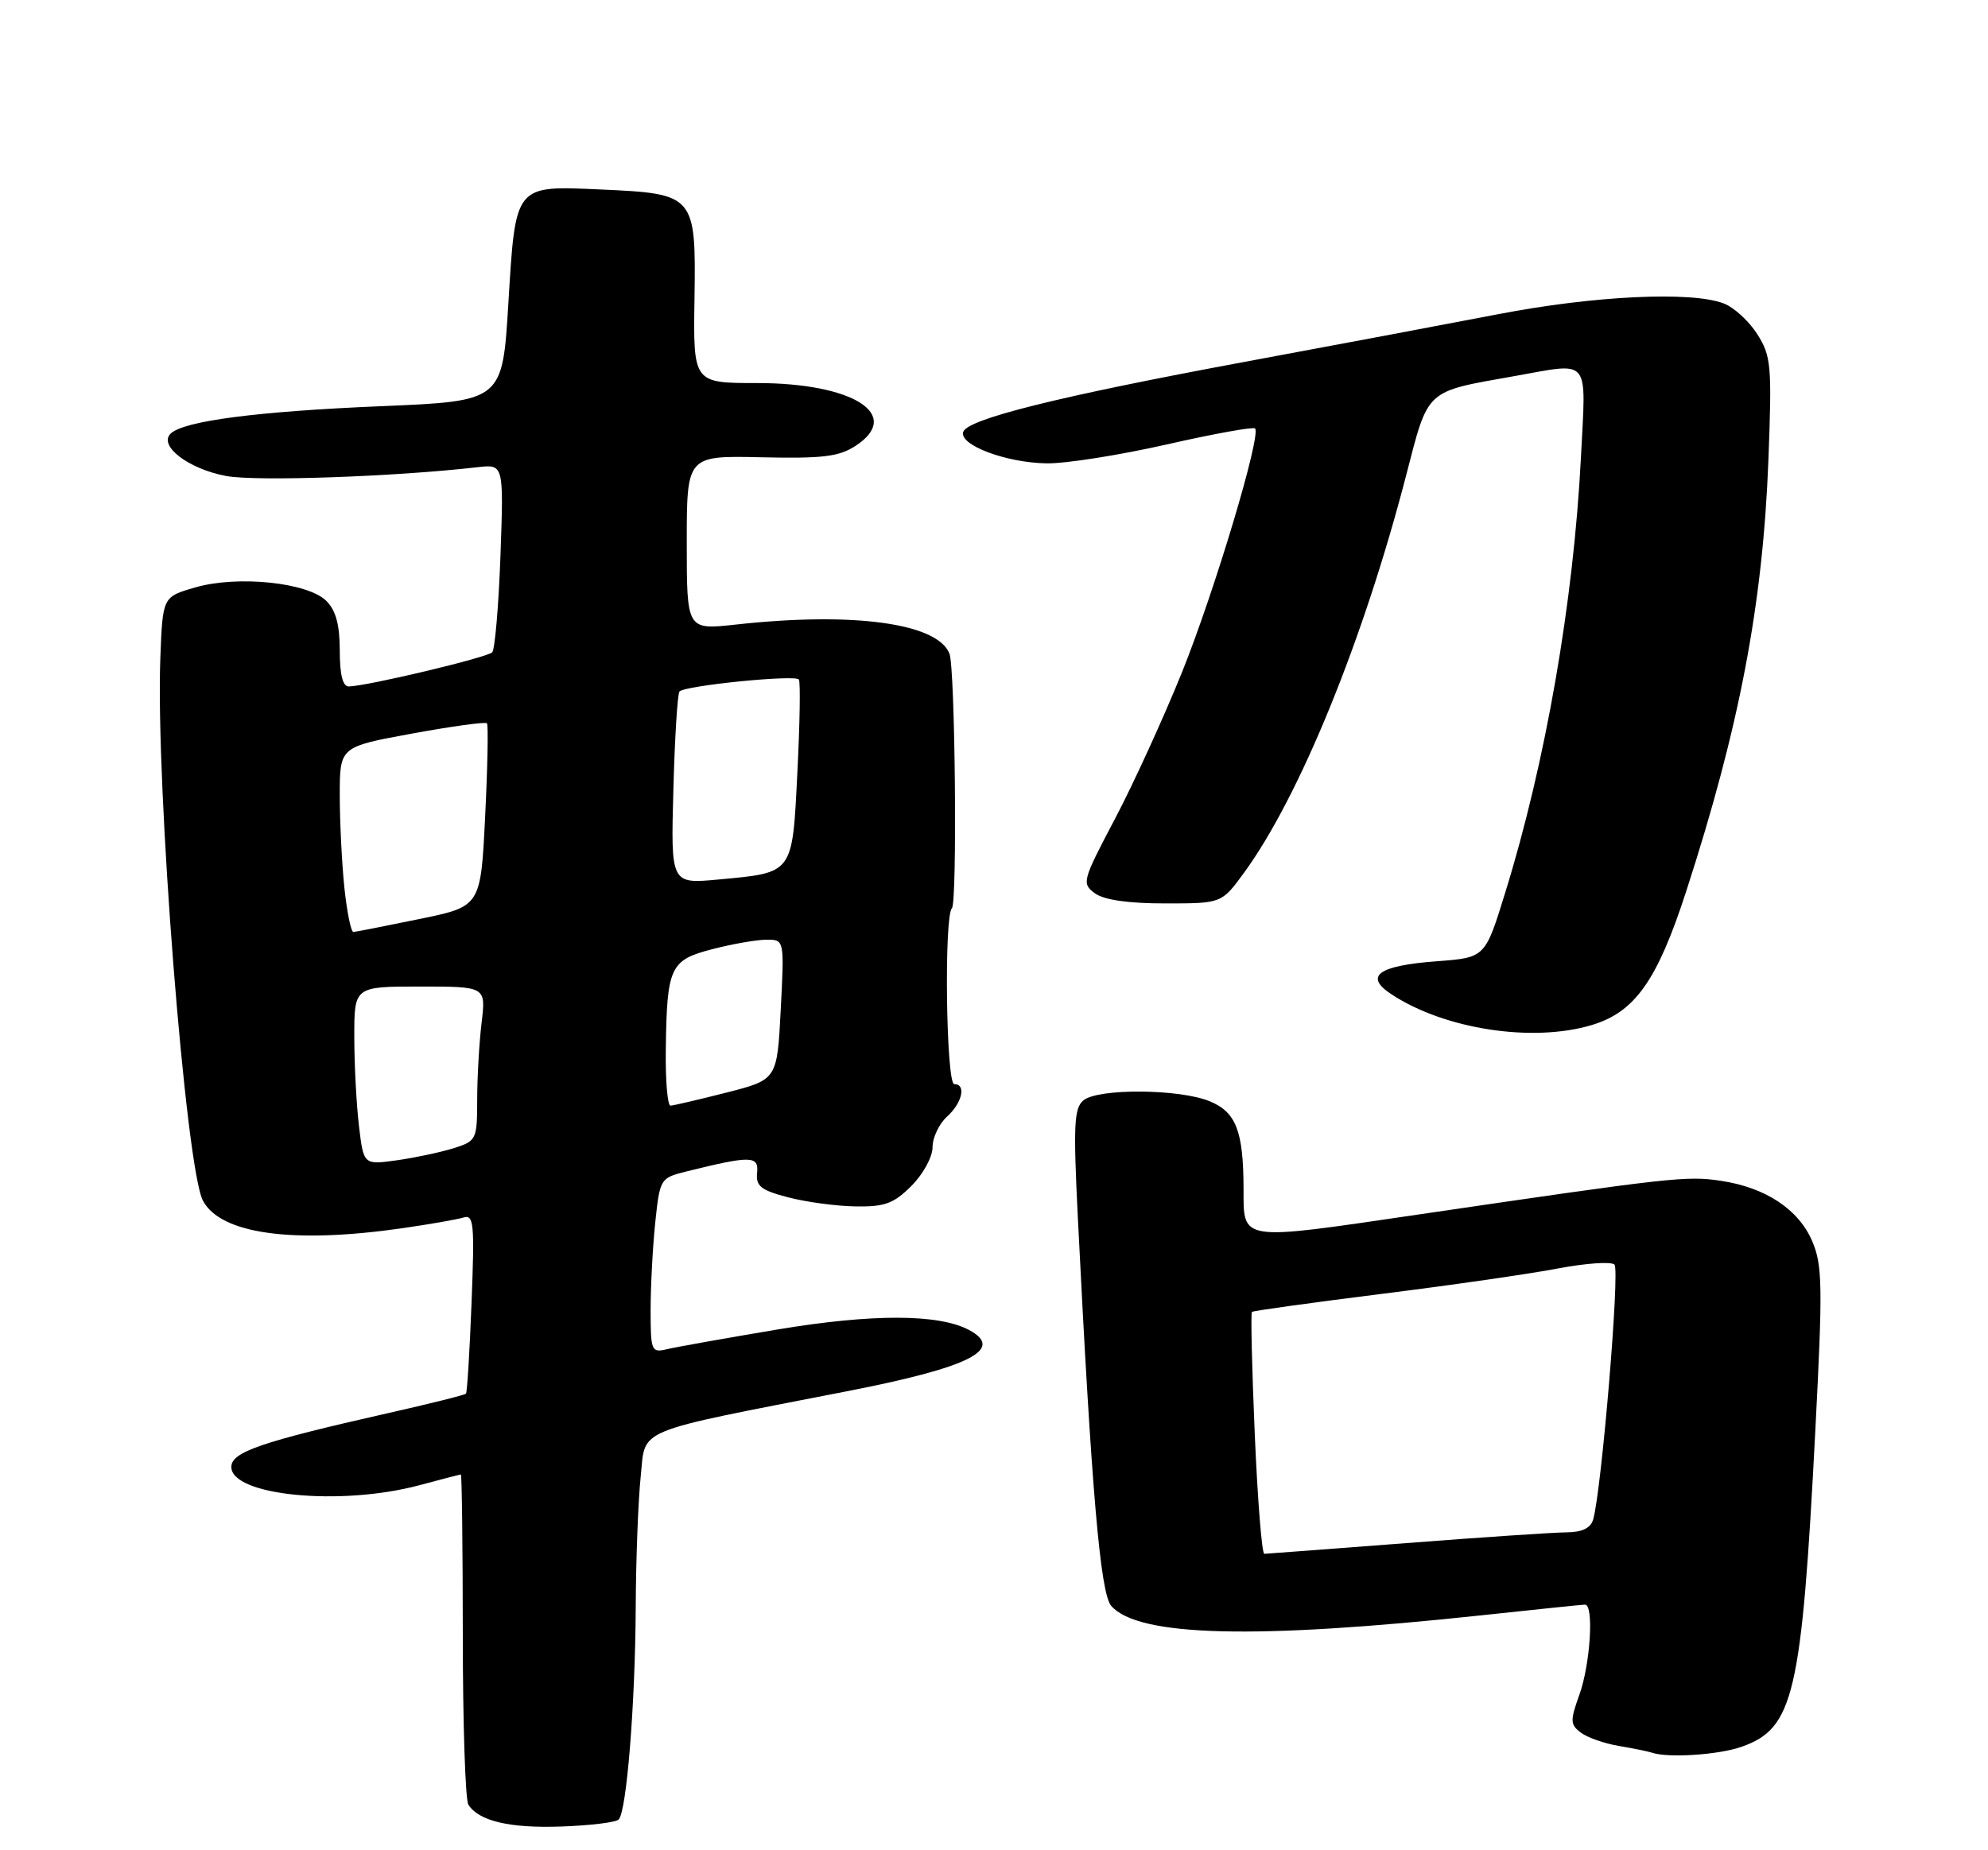 <?xml version="1.0" encoding="UTF-8" standalone="no"?>
<!DOCTYPE svg PUBLIC "-//W3C//DTD SVG 1.1//EN" "http://www.w3.org/Graphics/SVG/1.1/DTD/svg11.dtd" >
<svg xmlns="http://www.w3.org/2000/svg" xmlns:xlink="http://www.w3.org/1999/xlink" version="1.1" viewBox="0 0 275 256">
 <g >
 <path fill="currentColor"
d=" M 85.58 251.75 C 86.68 250.66 87.87 235.84 87.94 222.40 C 87.97 215.74 88.28 207.59 88.63 204.28 C 89.34 197.49 87.29 198.33 117.35 192.46 C 134.14 189.18 139.05 186.70 134.05 184.02 C 129.86 181.78 120.64 181.76 107.50 183.96 C 100.35 185.16 93.49 186.38 92.25 186.68 C 90.11 187.19 90.00 186.93 90.00 181.26 C 90.00 177.98 90.29 172.53 90.64 169.15 C 91.28 163.09 91.34 162.99 94.89 162.10 C 103.88 159.87 104.98 159.89 104.73 162.27 C 104.54 164.11 105.25 164.68 109.00 165.66 C 111.47 166.31 115.67 166.88 118.33 166.92 C 122.39 166.99 123.62 166.54 126.08 164.08 C 127.70 162.46 129.00 160.08 129.00 158.73 C 129.00 157.40 129.90 155.50 131.00 154.50 C 133.11 152.59 133.69 150.00 132.00 150.00 C 130.88 150.00 130.57 126.76 131.68 125.66 C 132.43 124.90 132.13 92.49 131.34 90.45 C 129.72 86.22 118.03 84.62 101.75 86.42 C 95.00 87.16 95.00 87.16 95.00 75.10 C 95.00 63.04 95.00 63.04 105.28 63.27 C 113.79 63.46 116.05 63.19 118.35 61.69 C 124.93 57.39 118.04 53.00 104.70 53.00 C 95.89 53.00 95.89 53.00 96.07 41.29 C 96.28 26.97 96.13 26.80 83.14 26.22 C 71.13 25.68 71.33 25.44 70.32 42.00 C 69.50 55.50 69.50 55.50 52.76 56.20 C 35.53 56.92 25.35 58.25 23.59 60.01 C 21.90 61.70 26.10 64.89 31.28 65.86 C 35.42 66.63 54.59 65.96 66.09 64.64 C 69.68 64.23 69.68 64.23 69.23 76.87 C 68.98 83.81 68.46 89.84 68.09 90.25 C 67.43 90.97 50.80 94.93 48.25 94.98 C 47.41 94.99 47.00 93.34 47.00 90.00 C 47.00 86.46 46.46 84.46 45.15 83.15 C 42.58 80.58 32.84 79.58 27.00 81.28 C 22.50 82.58 22.50 82.58 22.18 91.04 C 21.51 108.48 25.69 161.69 28.08 166.14 C 30.53 170.73 40.47 172.11 55.50 169.96 C 59.35 169.41 63.22 168.73 64.11 168.46 C 65.54 168.01 65.66 169.28 65.23 180.23 C 64.97 186.98 64.62 192.65 64.46 192.83 C 64.31 193.01 59.42 194.23 53.61 195.54 C 36.06 199.51 32.00 200.91 32.00 202.97 C 32.00 206.95 47.11 208.42 58.00 205.50 C 61.02 204.69 63.61 204.02 63.75 204.01 C 63.89 204.01 64.01 214.01 64.02 226.25 C 64.02 238.49 64.37 249.04 64.79 249.70 C 66.24 251.97 70.52 252.98 77.68 252.72 C 81.63 252.58 85.19 252.15 85.58 251.75 Z  M 240.91 241.69 C 248.13 239.16 249.22 234.51 251.11 198.00 C 252.15 178.01 252.10 175.08 250.70 171.77 C 248.82 167.34 244.26 164.31 238.06 163.38 C 233.29 162.67 231.37 162.88 196.16 168.05 C 171.22 171.71 172.04 171.84 172.02 164.37 C 171.99 156.50 170.98 153.89 167.38 152.39 C 163.23 150.65 151.91 150.56 149.87 152.25 C 148.57 153.32 148.46 155.69 149.10 168.50 C 150.99 206.34 152.21 220.49 153.72 222.20 C 157.47 226.46 173.58 226.86 205.00 223.49 C 212.43 222.69 218.84 222.03 219.25 222.02 C 220.51 221.99 220.00 230.26 218.47 234.50 C 217.18 238.10 217.20 238.62 218.69 239.74 C 219.60 240.42 221.96 241.24 223.92 241.57 C 225.89 241.90 227.95 242.32 228.50 242.50 C 230.75 243.27 237.72 242.81 240.91 241.69 Z  M 220.18 141.83 C 226.16 140.04 229.24 135.68 233.23 123.39 C 240.63 100.58 243.87 83.59 244.63 63.50 C 245.12 50.53 245.00 49.26 243.08 46.23 C 241.93 44.42 239.84 42.51 238.43 41.98 C 233.96 40.27 220.44 40.92 207.26 43.47 C 200.24 44.82 184.47 47.79 172.22 50.06 C 146.40 54.85 133.83 57.98 133.24 59.76 C 132.65 61.57 139.15 64.02 144.76 64.11 C 147.37 64.16 154.82 62.98 161.33 61.51 C 167.83 60.03 173.36 59.03 173.61 59.28 C 174.50 60.17 168.05 81.70 163.52 92.98 C 160.97 99.29 156.79 108.45 154.22 113.32 C 149.71 121.88 149.61 122.24 151.46 123.60 C 152.72 124.52 156.07 125.00 161.18 125.00 C 168.99 125.00 168.99 125.00 172.09 120.75 C 179.77 110.23 188.60 88.58 194.51 65.78 C 197.63 53.72 197.06 54.25 209.43 52.05 C 220.16 50.15 219.40 49.22 218.69 63.30 C 217.67 83.26 213.82 105.44 208.20 123.56 C 205.44 132.50 205.44 132.50 198.77 133.00 C 190.60 133.61 188.63 135.06 192.52 137.60 C 199.87 142.42 212.01 144.28 220.18 141.83 Z  M 49.66 155.84 C 49.31 152.90 49.01 147.35 49.01 143.50 C 49.00 136.50 49.00 136.50 58.11 136.50 C 67.22 136.50 67.22 136.50 66.62 141.50 C 66.29 144.25 66.01 149.05 66.01 152.17 C 66.00 157.69 65.91 157.87 62.75 158.87 C 60.96 159.43 57.43 160.18 54.90 160.54 C 50.30 161.18 50.30 161.18 49.66 155.84 Z  M 92.10 145.25 C 92.25 133.78 92.68 132.84 98.53 131.33 C 101.26 130.62 104.62 130.03 106.00 130.02 C 108.50 130.00 108.50 130.00 108.00 139.69 C 107.50 149.38 107.50 149.38 100.50 151.17 C 96.65 152.15 93.16 152.96 92.75 152.98 C 92.34 152.99 92.04 149.51 92.10 145.25 Z  M 47.64 122.85 C 47.29 119.47 47.00 113.70 47.00 110.02 C 47.00 103.33 47.00 103.33 57.00 101.50 C 62.50 100.49 67.16 99.85 67.36 100.08 C 67.56 100.31 67.45 106.11 67.11 112.96 C 66.50 125.42 66.50 125.42 58.00 127.16 C 53.33 128.12 49.23 128.93 48.89 128.95 C 48.56 128.98 48.00 126.23 47.64 122.85 Z  M 93.15 109.24 C 93.34 102.05 93.72 95.94 94.00 95.67 C 94.84 94.84 110.08 93.32 110.51 94.02 C 110.74 94.38 110.64 100.17 110.30 106.89 C 109.59 121.01 109.81 120.72 99.39 121.69 C 92.79 122.31 92.79 122.31 93.15 109.24 Z  M 173.57 198.41 C 173.18 189.28 173.00 181.68 173.18 181.52 C 173.35 181.36 181.38 180.25 191.00 179.04 C 200.62 177.84 211.65 176.25 215.50 175.51 C 219.35 174.78 222.88 174.53 223.33 174.97 C 224.10 175.71 221.54 206.25 220.38 210.25 C 220.03 211.44 218.84 212.01 216.68 212.02 C 214.93 212.03 204.95 212.70 194.50 213.51 C 184.05 214.31 175.23 214.98 174.89 214.99 C 174.56 214.99 173.96 207.53 173.57 198.41 Z "/>
</g>
</svg>